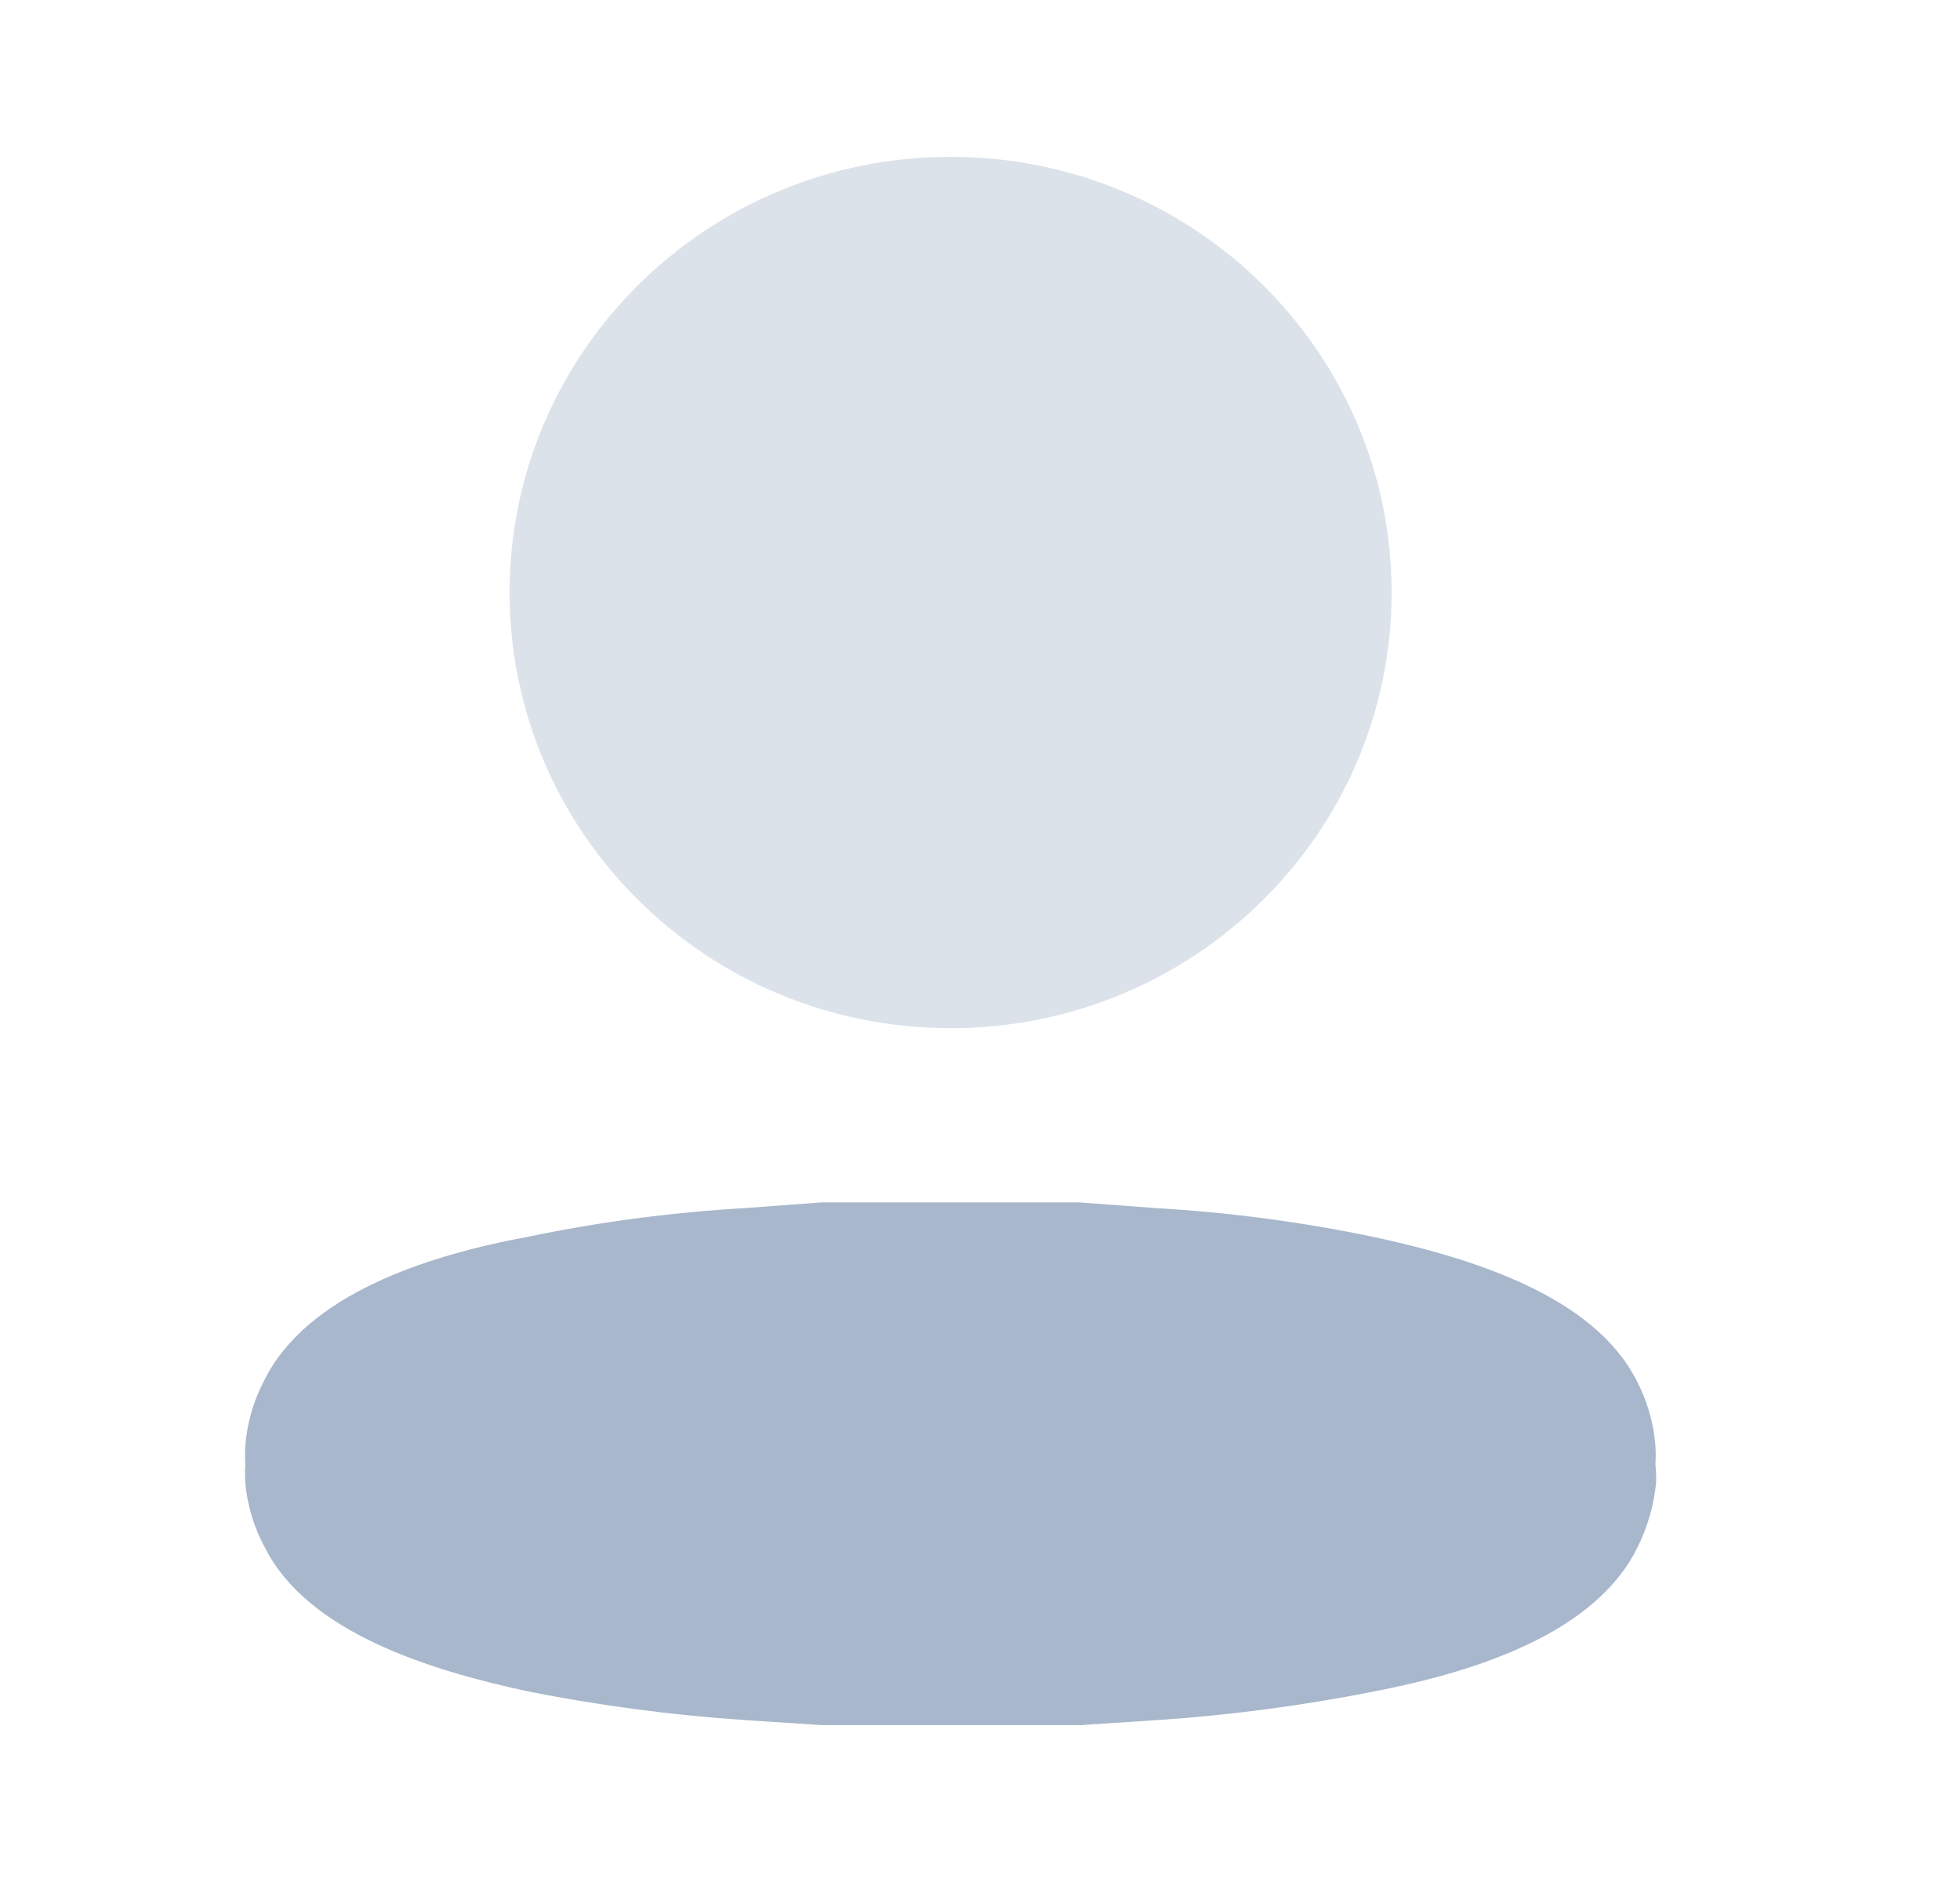<svg width="25" height="24" viewBox="0 0 25 24" fill="none" xmlns="http://www.w3.org/2000/svg">
<path opacity="0.4" d="M12.125 13.112C15.232 13.112 17.75 10.624 17.75 7.556C17.75 4.488 15.232 2 12.125 2C9.018 2 6.5 4.488 6.5 7.556C6.5 10.624 9.018 13.112 12.125 13.112Z" fill="#A8B7CC"/>
<path d="M21.115 18.676C21.12 18.597 21.12 18.517 21.115 18.438C21.093 18.146 21.01 17.861 20.871 17.598C20.324 16.53 18.791 16.046 17.512 15.772C16.599 15.582 15.672 15.46 14.739 15.406L13.762 15.333H13.323H12.776H11.468H10.921H10.482L9.505 15.406C8.572 15.46 7.645 15.582 6.732 15.772C5.453 16.009 3.92 16.502 3.373 17.598C3.234 17.861 3.151 18.146 3.129 18.438C3.124 18.517 3.124 18.597 3.129 18.676C3.124 18.755 3.124 18.834 3.129 18.913C3.155 19.203 3.242 19.485 3.383 19.744C3.929 20.813 5.463 21.297 6.742 21.571C7.656 21.752 8.583 21.874 9.515 21.936L10.491 22H10.726H10.931H13.333H13.538H13.772L14.749 21.936C15.681 21.874 16.608 21.752 17.522 21.571C18.801 21.324 20.334 20.84 20.881 19.744C21.015 19.477 21.098 19.189 21.125 18.895C21.126 18.822 21.123 18.749 21.115 18.676Z" fill="#A8B7CC"/>
</svg>
